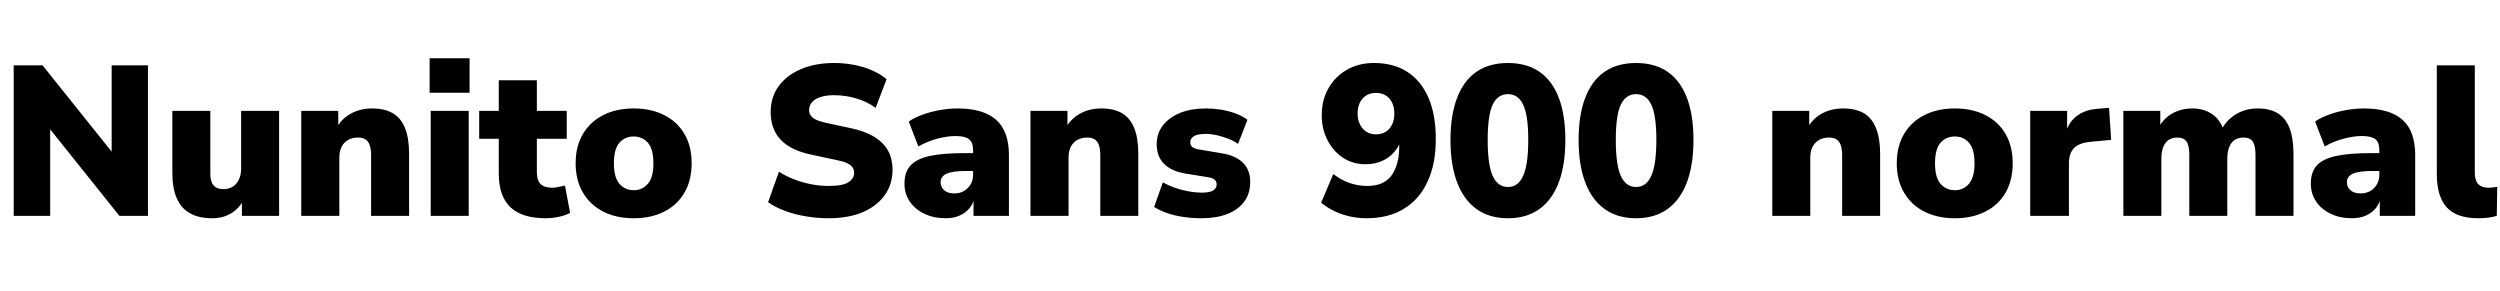<svg xmlns="http://www.w3.org/2000/svg" xmlns:xlink="http://www.w3.org/1999/xlink" width="280.992" height="32.736"><path fill="black" d="M5.64 24.26L1.54 24.26L1.54 7.34L4.78 7.34L13.22 17.88L12.55 17.88L12.55 7.34L16.63 7.34L16.63 24.26L13.42 24.26L4.97 13.70L5.64 13.70L5.64 24.26ZM23.86 24.53L23.86 24.53Q22.32 24.53 21.34 23.96Q20.35 23.40 19.86 22.27Q19.37 21.14 19.37 19.42L19.37 19.42L19.37 12.46L23.64 12.46L23.64 19.54Q23.64 20.11 23.80 20.50Q23.95 20.88 24.29 21.07Q24.62 21.26 25.13 21.26L25.13 21.26Q25.70 21.26 26.15 20.99Q26.59 20.71 26.84 20.20Q27.10 19.68 27.10 18.98L27.10 18.98L27.10 12.46L31.37 12.46L31.37 24.26L27.19 24.26L27.19 22.10L27.58 22.10Q27.05 23.28 26.10 23.90Q25.15 24.53 23.86 24.53ZM38.14 24.26L33.86 24.26L33.86 12.46L38.02 12.46L38.02 14.52L37.75 14.52Q38.33 13.39 39.40 12.79Q40.46 12.19 41.83 12.19L41.83 12.19Q43.25 12.19 44.16 12.73Q45.07 13.27 45.53 14.41Q45.98 15.55 45.98 17.28L45.98 17.28L45.98 24.26L41.71 24.26L41.71 17.45Q41.71 16.73 41.54 16.28Q41.38 15.84 41.05 15.65Q40.73 15.46 40.25 15.46L40.25 15.46Q39.60 15.46 39.12 15.73Q38.64 16.01 38.39 16.51Q38.14 17.02 38.14 17.71L38.14 17.71L38.14 24.26ZM52.78 10.42L48.29 10.42L48.29 6.55L52.78 6.55L52.78 10.42ZM52.68 24.26L48.41 24.26L48.41 12.46L52.68 12.46L52.68 24.26ZM61.34 24.53L61.34 24.53Q58.66 24.53 57.36 23.28Q56.06 22.03 56.06 19.51L56.06 19.51L56.06 15.60L53.86 15.60L53.86 12.46L56.06 12.46L56.06 9.02L60.34 9.02L60.34 12.46L63.70 12.46L63.70 15.60L60.34 15.60L60.34 19.37Q60.34 20.26 60.76 20.68Q61.18 21.10 62.09 21.10L62.09 21.10Q62.38 21.10 62.72 21.02Q63.07 20.95 63.50 20.86L63.50 20.86L64.08 23.93Q63.53 24.22 62.80 24.37Q62.06 24.53 61.34 24.53ZM71.23 24.53L71.23 24.53Q69.26 24.53 67.80 23.78Q66.34 23.04 65.52 21.65Q64.70 20.26 64.70 18.36L64.70 18.36Q64.70 16.44 65.52 15.06Q66.34 13.68 67.80 12.94Q69.26 12.19 71.23 12.19L71.23 12.19Q73.20 12.19 74.66 12.94Q76.13 13.68 76.93 15.06Q77.74 16.44 77.74 18.36L77.74 18.36Q77.74 20.26 76.93 21.65Q76.13 23.04 74.66 23.78Q73.20 24.53 71.23 24.53ZM71.23 21.38L71.23 21.38Q72.19 21.38 72.82 20.66Q73.44 19.94 73.44 18.36L73.44 18.36Q73.44 16.75 72.82 16.04Q72.19 15.34 71.23 15.34L71.23 15.34Q70.25 15.34 69.62 16.04Q69 16.75 69 18.36L69 18.36Q69 19.94 69.62 20.66Q70.25 21.38 71.23 21.38ZM93.14 24.53L93.14 24.53Q91.82 24.53 90.55 24.31Q89.28 24.10 88.20 23.69Q87.12 23.28 86.33 22.73L86.33 22.73L87.55 19.30Q88.30 19.78 89.21 20.14Q90.12 20.50 91.13 20.70Q92.14 20.90 93.14 20.90L93.14 20.90Q94.73 20.90 95.36 20.48Q96 20.06 96 19.44L96 19.44Q96 19.06 95.81 18.79Q95.62 18.53 95.17 18.32Q94.73 18.12 93.98 17.98L93.98 17.98L91.18 17.38Q88.87 16.90 87.74 15.70Q86.62 14.50 86.62 12.60L86.62 12.60Q86.62 10.92 87.52 9.68Q88.42 8.45 90.04 7.76Q91.66 7.08 93.77 7.08L93.77 7.08Q94.94 7.08 96.04 7.30Q97.13 7.51 98.06 7.93Q99 8.35 99.65 8.90L99.65 8.90L98.42 12.12Q97.51 11.45 96.30 11.08Q95.09 10.70 93.72 10.70L93.72 10.70Q92.83 10.70 92.21 10.91Q91.58 11.11 91.26 11.50Q90.94 11.88 90.94 12.38L90.94 12.38Q90.94 12.89 91.36 13.24Q91.78 13.58 92.90 13.82L92.90 13.82L95.69 14.42Q98.02 14.93 99.17 16.08Q100.32 17.23 100.32 19.08L100.32 19.08Q100.32 20.71 99.43 21.95Q98.54 23.18 96.94 23.86Q95.33 24.53 93.14 24.53ZM106.30 24.53L106.30 24.53Q104.93 24.53 103.88 24.02Q102.84 23.52 102.25 22.64Q101.66 21.77 101.66 20.64L101.66 20.64Q101.66 19.34 102.34 18.60Q103.01 17.86 104.50 17.53Q105.98 17.21 108.46 17.21L108.46 17.21L109.78 17.21L109.78 19.22L108.46 19.22Q107.76 19.22 107.24 19.30Q106.73 19.37 106.39 19.52Q106.06 19.68 105.89 19.92Q105.72 20.16 105.72 20.47L105.72 20.47Q105.72 21.02 106.12 21.38Q106.51 21.74 107.26 21.74L107.26 21.74Q107.86 21.74 108.32 21.48Q108.79 21.22 109.08 20.75Q109.37 20.28 109.37 19.66L109.37 19.66L109.37 16.87Q109.37 16.01 108.92 15.65Q108.48 15.29 107.40 15.29L107.40 15.29Q106.49 15.29 105.38 15.58Q104.28 15.86 103.22 16.46L103.22 16.46L102.14 13.66Q102.77 13.22 103.69 12.89Q104.62 12.55 105.66 12.37Q106.70 12.19 107.59 12.19L107.59 12.19Q109.56 12.19 110.84 12.76Q112.13 13.32 112.76 14.48Q113.40 15.65 113.40 17.47L113.40 17.47L113.40 24.26L109.42 24.26L109.42 22.03L109.56 22.03Q109.44 22.80 109.01 23.35Q108.58 23.90 107.88 24.22Q107.18 24.53 106.30 24.53ZM120.10 24.26L115.82 24.26L115.82 12.46L119.98 12.46L119.98 14.52L119.71 14.52Q120.29 13.39 121.36 12.79Q122.42 12.19 123.79 12.19L123.79 12.19Q125.21 12.19 126.12 12.73Q127.03 13.27 127.49 14.41Q127.94 15.55 127.94 17.28L127.94 17.28L127.94 24.26L123.67 24.26L123.67 17.45Q123.67 16.73 123.50 16.28Q123.34 15.84 123.01 15.65Q122.69 15.46 122.21 15.46L122.21 15.46Q121.56 15.46 121.08 15.73Q120.60 16.01 120.35 16.51Q120.10 17.02 120.10 17.71L120.10 17.71L120.10 24.26ZM135.07 24.53L135.07 24.53Q133.99 24.53 133.00 24.38Q132 24.24 131.18 23.95Q130.37 23.66 129.72 23.26L129.72 23.26L130.70 20.50Q131.30 20.83 132.04 21.10Q132.77 21.36 133.56 21.50Q134.35 21.65 135.10 21.65L135.10 21.65Q135.98 21.65 136.37 21.40Q136.75 21.14 136.75 20.74L136.75 20.74Q136.75 20.38 136.50 20.18Q136.25 19.99 135.79 19.92L135.79 19.92L133.13 19.49Q131.64 19.22 130.82 18.40Q130.01 17.57 130.01 16.22L130.01 16.22Q130.01 14.98 130.72 14.08Q131.42 13.18 132.66 12.68Q133.90 12.19 135.50 12.19L135.50 12.19Q136.37 12.19 137.21 12.32Q138.05 12.46 138.82 12.73Q139.58 13.01 140.21 13.46L140.21 13.46L139.15 16.18Q138.70 15.84 138.07 15.60Q137.45 15.36 136.79 15.20Q136.13 15.05 135.58 15.05L135.58 15.05Q134.59 15.05 134.18 15.31Q133.78 15.58 133.78 15.98L133.78 15.98Q133.78 16.30 133.99 16.50Q134.21 16.70 134.66 16.78L134.66 16.78L137.33 17.23Q138.86 17.47 139.69 18.28Q140.52 19.08 140.52 20.45L140.52 20.45Q140.52 21.74 139.85 22.66Q139.18 23.57 137.95 24.05Q136.73 24.53 135.07 24.53ZM153.60 24.53L153.60 24.53Q152.69 24.53 151.78 24.34Q150.86 24.14 150.02 23.75Q149.18 23.35 148.49 22.78L148.49 22.78L149.86 19.56Q150.72 20.23 151.69 20.57Q152.66 20.90 153.65 20.90L153.65 20.90Q154.56 20.90 155.23 20.63Q155.90 20.35 156.35 19.79Q156.79 19.22 157.03 18.38Q157.27 17.54 157.27 16.44L157.27 16.44L157.27 15.19L157.61 15.19Q157.42 16.20 156.83 16.94Q156.24 17.69 155.39 18.07Q154.54 18.46 153.48 18.46L153.48 18.46Q152.09 18.46 150.98 17.75Q149.88 17.04 149.22 15.78Q148.56 14.52 148.56 12.96L148.56 12.96Q148.56 11.23 149.32 9.91Q150.07 8.59 151.39 7.84Q152.71 7.08 154.42 7.08L154.42 7.08Q156.65 7.08 158.20 8.09Q159.74 9.10 160.56 11.00Q161.38 12.91 161.38 15.65L161.38 15.65Q161.38 18.43 160.45 20.42Q159.53 22.42 157.79 23.47Q156.05 24.53 153.60 24.53ZM154.66 15.10L154.66 15.10Q155.28 15.10 155.75 14.81Q156.22 14.52 156.47 13.99Q156.72 13.46 156.72 12.77L156.72 12.77Q156.72 12.07 156.47 11.54Q156.22 11.02 155.75 10.73Q155.28 10.44 154.66 10.44L154.66 10.44Q154.03 10.44 153.56 10.73Q153.10 11.02 152.84 11.54Q152.59 12.07 152.59 12.77L152.59 12.77Q152.59 13.46 152.86 13.99Q153.12 14.52 153.58 14.81Q154.03 15.10 154.66 15.10ZM169.49 24.53L169.49 24.53Q167.40 24.53 165.96 23.50Q164.52 22.46 163.78 20.51Q163.03 18.55 163.03 15.74L163.03 15.74Q163.03 12.91 163.78 10.98Q164.52 9.05 165.96 8.06Q167.40 7.08 169.49 7.08L169.49 7.08Q171.58 7.08 173.02 8.06Q174.46 9.05 175.20 10.98Q175.94 12.91 175.94 15.72L175.94 15.72Q175.94 18.53 175.20 20.50Q174.46 22.46 173.02 23.50Q171.58 24.53 169.49 24.53ZM169.49 21.02L169.49 21.02Q170.64 21.02 171.20 19.76Q171.77 18.50 171.77 15.72L171.77 15.72Q171.77 12.96 171.20 11.77Q170.64 10.58 169.49 10.58L169.49 10.58Q168.34 10.58 167.77 11.77Q167.21 12.96 167.21 15.74L167.21 15.74Q167.21 18.50 167.77 19.76Q168.34 21.02 169.49 21.02ZM183.89 24.53L183.89 24.53Q181.80 24.53 180.36 23.50Q178.92 22.46 178.18 20.51Q177.43 18.55 177.43 15.74L177.43 15.74Q177.43 12.91 178.18 10.98Q178.92 9.05 180.36 8.06Q181.80 7.08 183.89 7.08L183.89 7.08Q185.98 7.08 187.42 8.06Q188.86 9.05 189.60 10.98Q190.34 12.91 190.34 15.72L190.34 15.72Q190.34 18.53 189.60 20.50Q188.86 22.46 187.42 23.50Q185.98 24.53 183.89 24.53ZM183.89 21.02L183.89 21.02Q185.04 21.02 185.60 19.76Q186.17 18.50 186.17 15.72L186.17 15.72Q186.17 12.96 185.60 11.77Q185.04 10.58 183.89 10.58L183.89 10.58Q182.74 10.58 182.17 11.77Q181.61 12.96 181.61 15.74L181.61 15.74Q181.61 18.50 182.17 19.76Q182.74 21.02 183.89 21.02ZM203.47 24.26L199.20 24.26L199.20 12.46L203.35 12.46L203.35 14.52L203.09 14.52Q203.66 13.39 204.73 12.79Q205.80 12.19 207.17 12.19L207.17 12.19Q208.58 12.19 209.50 12.73Q210.41 13.27 210.86 14.41Q211.32 15.55 211.32 17.28L211.32 17.28L211.32 24.26L207.05 24.26L207.05 17.45Q207.05 16.73 206.88 16.28Q206.71 15.84 206.39 15.65Q206.06 15.46 205.58 15.46L205.58 15.46Q204.94 15.46 204.46 15.73Q203.98 16.01 203.72 16.51Q203.47 17.02 203.47 17.71L203.47 17.71L203.47 24.26ZM219.72 24.53L219.72 24.53Q217.75 24.53 216.29 23.78Q214.82 23.04 214.01 21.65Q213.19 20.26 213.19 18.36L213.19 18.36Q213.19 16.44 214.01 15.06Q214.82 13.68 216.29 12.94Q217.75 12.19 219.72 12.19L219.72 12.19Q221.69 12.19 223.15 12.94Q224.62 13.68 225.42 15.06Q226.22 16.44 226.22 18.36L226.22 18.36Q226.22 20.26 225.42 21.65Q224.62 23.04 223.15 23.78Q221.69 24.53 219.72 24.53ZM219.72 21.38L219.72 21.38Q220.68 21.38 221.30 20.66Q221.93 19.94 221.93 18.36L221.93 18.36Q221.93 16.75 221.30 16.04Q220.68 15.34 219.72 15.34L219.72 15.34Q218.74 15.34 218.11 16.04Q217.49 16.75 217.49 18.36L217.49 18.36Q217.49 19.94 218.11 20.66Q218.74 21.38 219.72 21.38ZM232.54 24.26L228.19 24.26L228.19 12.46L232.34 12.46L232.34 15.36L232.10 15.36Q232.34 13.92 233.32 13.12Q234.29 12.31 235.87 12.22L235.87 12.22L237.05 12.12L237.29 15.72L234.96 15.94Q233.69 16.06 233.11 16.64Q232.54 17.23 232.54 18.38L232.54 18.38L232.54 24.26ZM242.93 24.26L238.66 24.26L238.66 12.46L242.81 12.46L242.81 14.52L242.54 14.52Q242.88 13.80 243.43 13.28Q243.98 12.77 244.74 12.48Q245.50 12.19 246.41 12.19L246.41 12.19Q247.70 12.19 248.63 12.82Q249.55 13.44 249.96 14.71L249.96 14.71L249.62 14.71Q250.18 13.54 251.28 12.86Q252.38 12.19 253.73 12.19L253.73 12.19Q255.12 12.19 256.01 12.73Q256.90 13.27 257.34 14.41Q257.78 15.55 257.78 17.28L257.78 17.28L257.78 24.26L253.51 24.26L253.51 17.40Q253.51 16.37 253.20 15.91Q252.89 15.46 252.17 15.46L252.17 15.46Q251.59 15.46 251.17 15.73Q250.75 16.01 250.55 16.55Q250.34 17.09 250.34 17.86L250.34 17.86L250.34 24.26L246.07 24.26L246.07 17.40Q246.07 16.37 245.76 15.91Q245.45 15.46 244.73 15.46L244.73 15.46Q244.15 15.46 243.74 15.73Q243.34 16.01 243.13 16.55Q242.93 17.09 242.93 17.86L242.93 17.86L242.93 24.26ZM264.36 24.53L264.36 24.53Q262.99 24.53 261.95 24.02Q260.90 23.52 260.32 22.64Q259.73 21.77 259.73 20.64L259.73 20.64Q259.73 19.34 260.40 18.60Q261.07 17.86 262.56 17.53Q264.05 17.21 266.52 17.21L266.52 17.21L267.84 17.21L267.84 19.22L266.52 19.22Q265.82 19.22 265.31 19.30Q264.79 19.37 264.46 19.52Q264.12 19.68 263.95 19.92Q263.78 20.16 263.78 20.47L263.78 20.47Q263.78 21.02 264.18 21.38Q264.58 21.74 265.32 21.74L265.32 21.74Q265.92 21.74 266.39 21.48Q266.86 21.22 267.14 20.75Q267.43 20.28 267.43 19.66L267.43 19.66L267.43 16.87Q267.43 16.01 266.99 15.65Q266.54 15.29 265.46 15.29L265.46 15.29Q264.55 15.29 263.45 15.58Q262.34 15.86 261.29 16.46L261.29 16.46L260.21 13.66Q260.83 13.22 261.76 12.89Q262.68 12.55 263.72 12.37Q264.77 12.19 265.66 12.19L265.66 12.19Q267.62 12.19 268.91 12.76Q270.19 13.32 270.83 14.48Q271.46 15.65 271.46 17.47L271.46 17.47L271.46 24.26L267.48 24.26L267.48 22.03L267.62 22.03Q267.50 22.80 267.07 23.35Q266.64 23.90 265.94 24.22Q265.25 24.53 264.36 24.53ZM278.54 24.53L278.54 24.53Q276.10 24.53 274.99 23.29Q273.89 22.06 273.89 19.56L273.89 19.56L273.89 7.34L278.16 7.34L278.16 19.42Q278.16 19.94 278.32 20.33Q278.47 20.71 278.82 20.90Q279.17 21.10 279.70 21.10L279.70 21.10Q279.94 21.10 280.19 21.07Q280.44 21.05 280.68 21L280.68 21L280.63 24.26Q280.15 24.41 279.64 24.47Q279.12 24.53 278.54 24.53Z"/></svg>